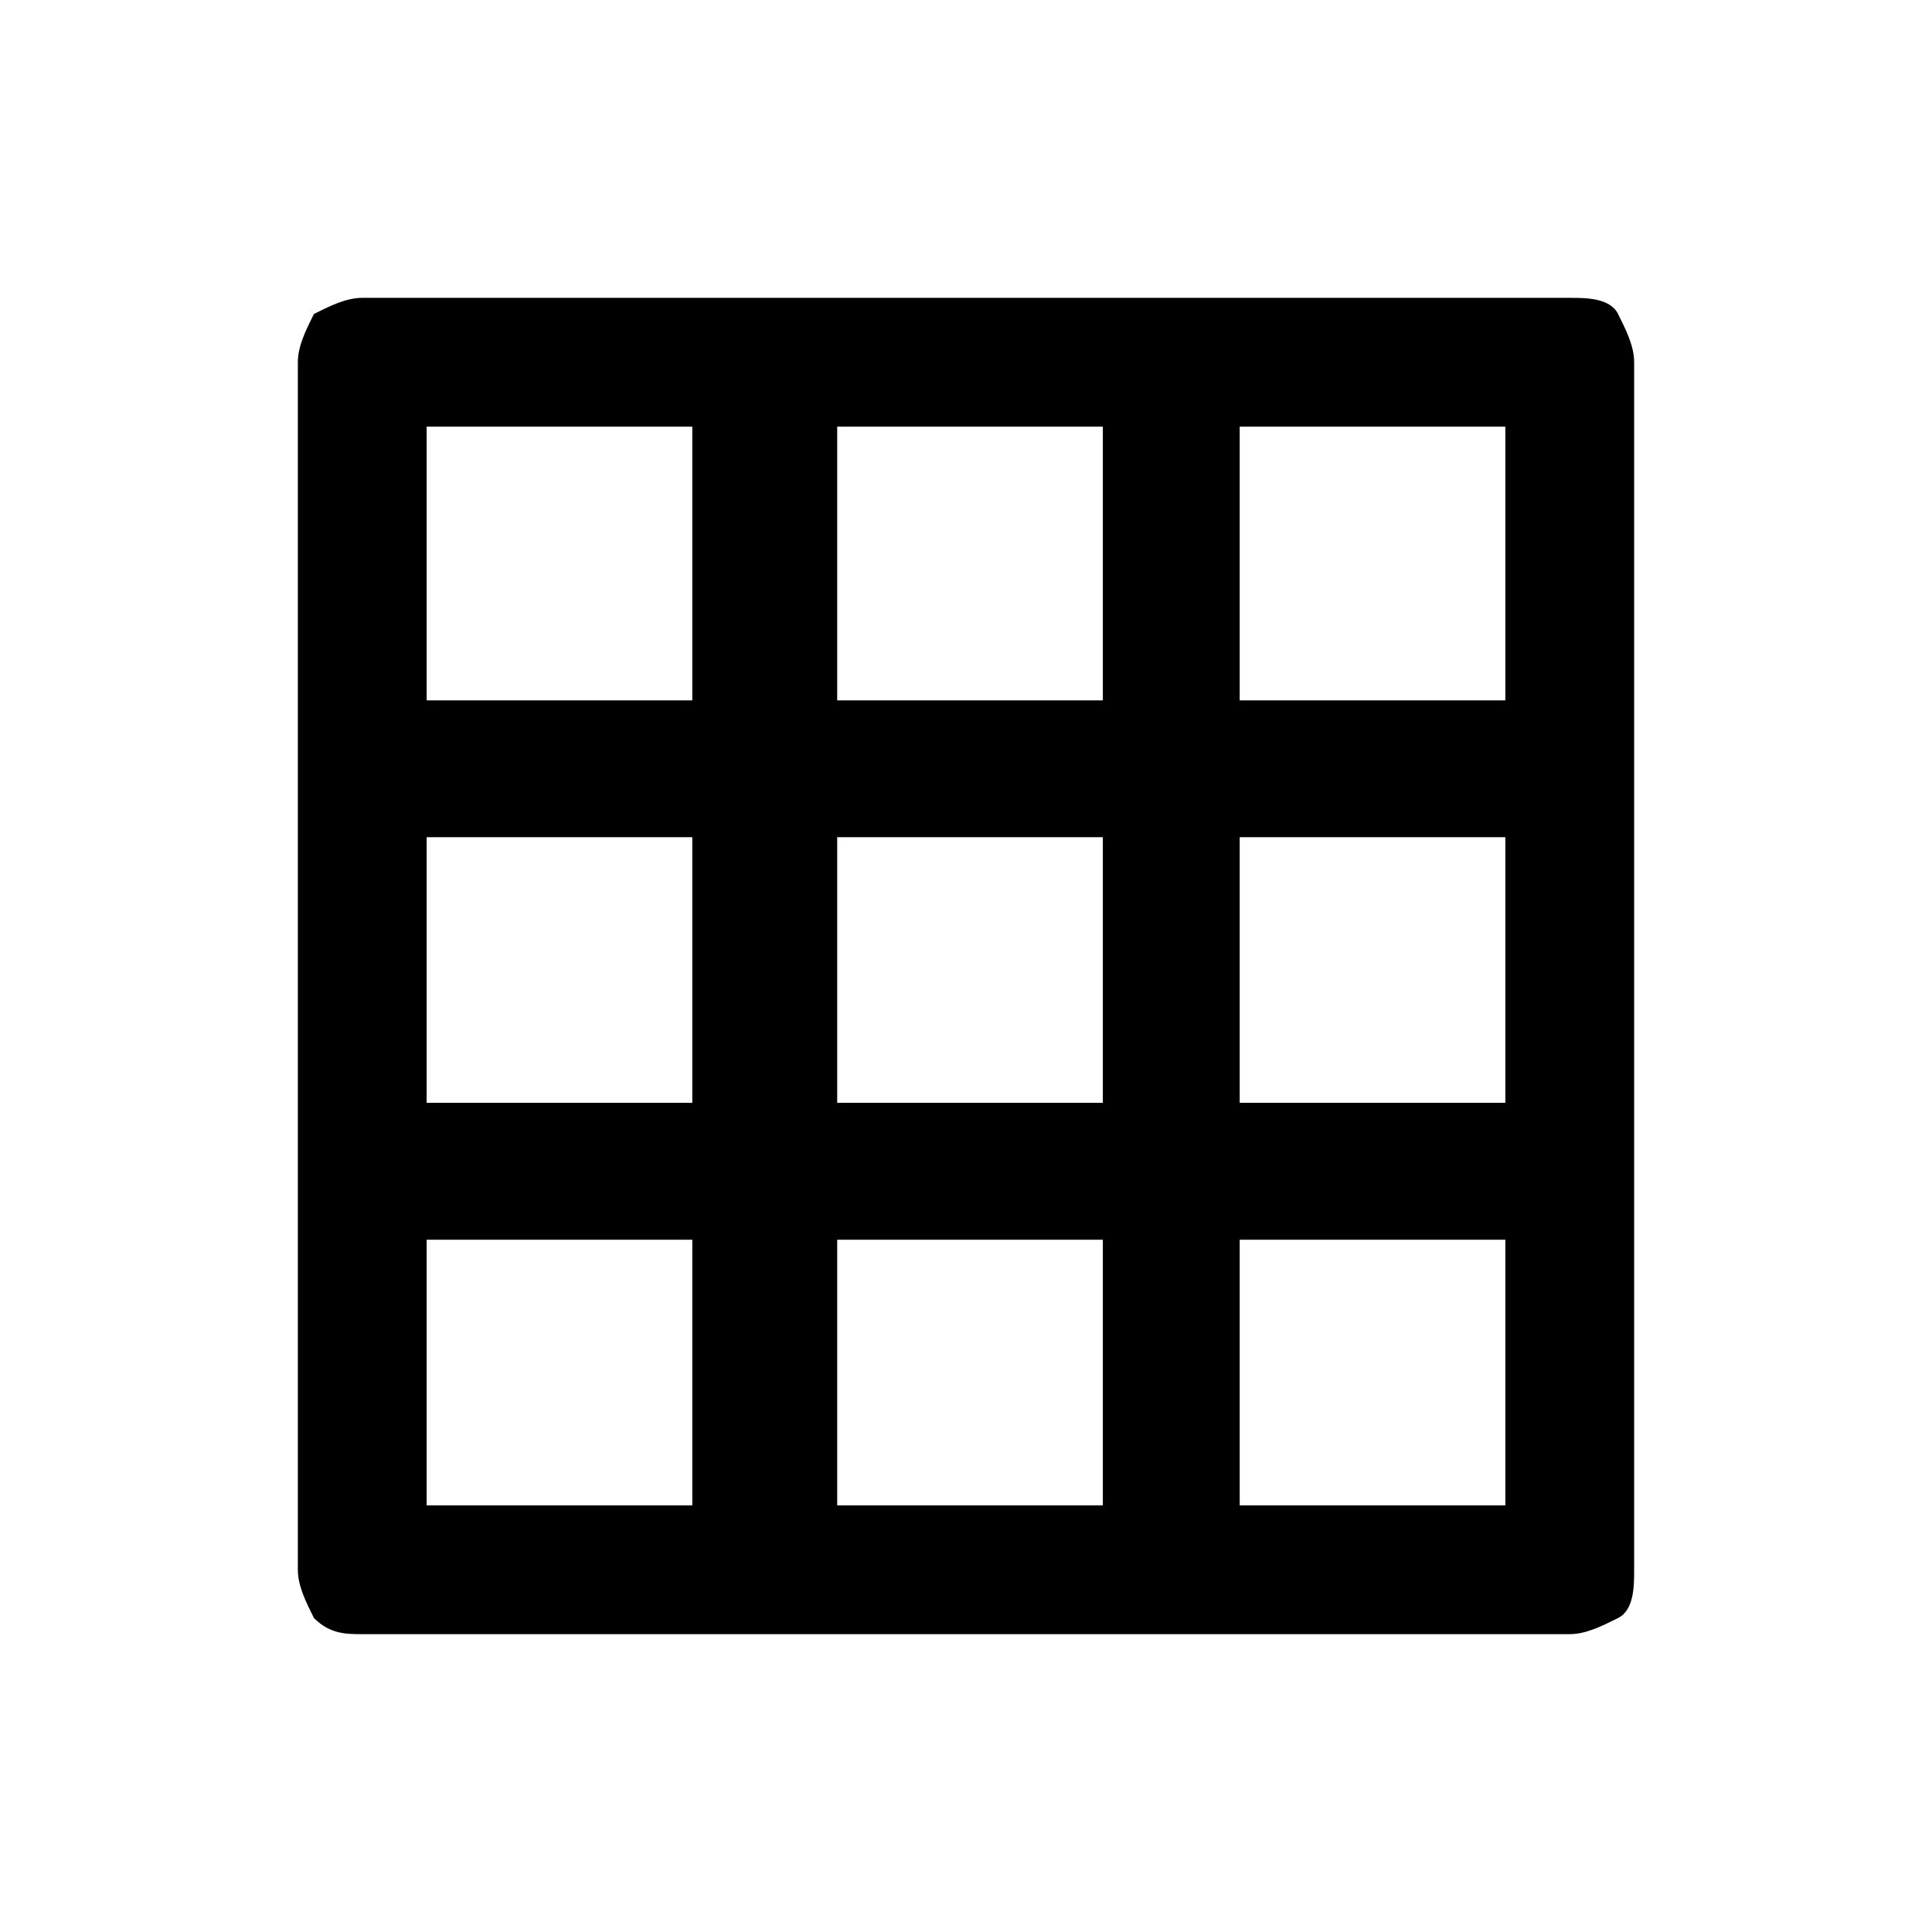 <?xml version="1.0" encoding="utf-8"?>
<!-- Generator: Adobe Illustrator 19.2.1, SVG Export Plug-In . SVG Version: 6.00 Build 0)  -->
<svg version="1.1" id="Слой_1" xmlns="http://www.w3.org/2000/svg" xmlns:xlink="http://www.w3.org/1999/xlink" x="0px" y="0px"
	 viewBox="0 0 24 24" style="enable-background:new 0 0 24 24;" xml:space="preserve">
<path d="M19.5,3.7h-15c-0.2,0-0.4,0.1-0.6,0.2C3.8,4.1,3.7,4.3,3.7,4.5v15c0,0.2,0.1,0.4,0.2,0.6c0.2,0.2,0.4,0.2,0.6,0.2h15c0.2,0,0.4-0.1,0.6-0.2s0.2-0.4,0.2-0.6v-15c0-0.2-0.1-0.4-0.2-0.6S19.7,3.7,19.5,3.7z M8.7,18.7H5.3v-3.3h3.3V18.7z M8.7,13.7H5.3v-3.3h3.3V13.7z M8.7,8.7H5.3V5.3h3.3V8.7z M13.7,18.7h-3.3v-3.3h3.3V18.7z M13.7,13.7h-3.3v-3.3h3.3V13.7z M13.7,8.7h-3.3V5.3h3.3V8.7z M18.7,18.7h-3.3v-3.3h3.3V18.7z M18.7,13.7h-3.3v-3.3h3.3V13.7z M18.7,8.7h-3.3V5.3h3.3V8.7z"/>
</svg>
